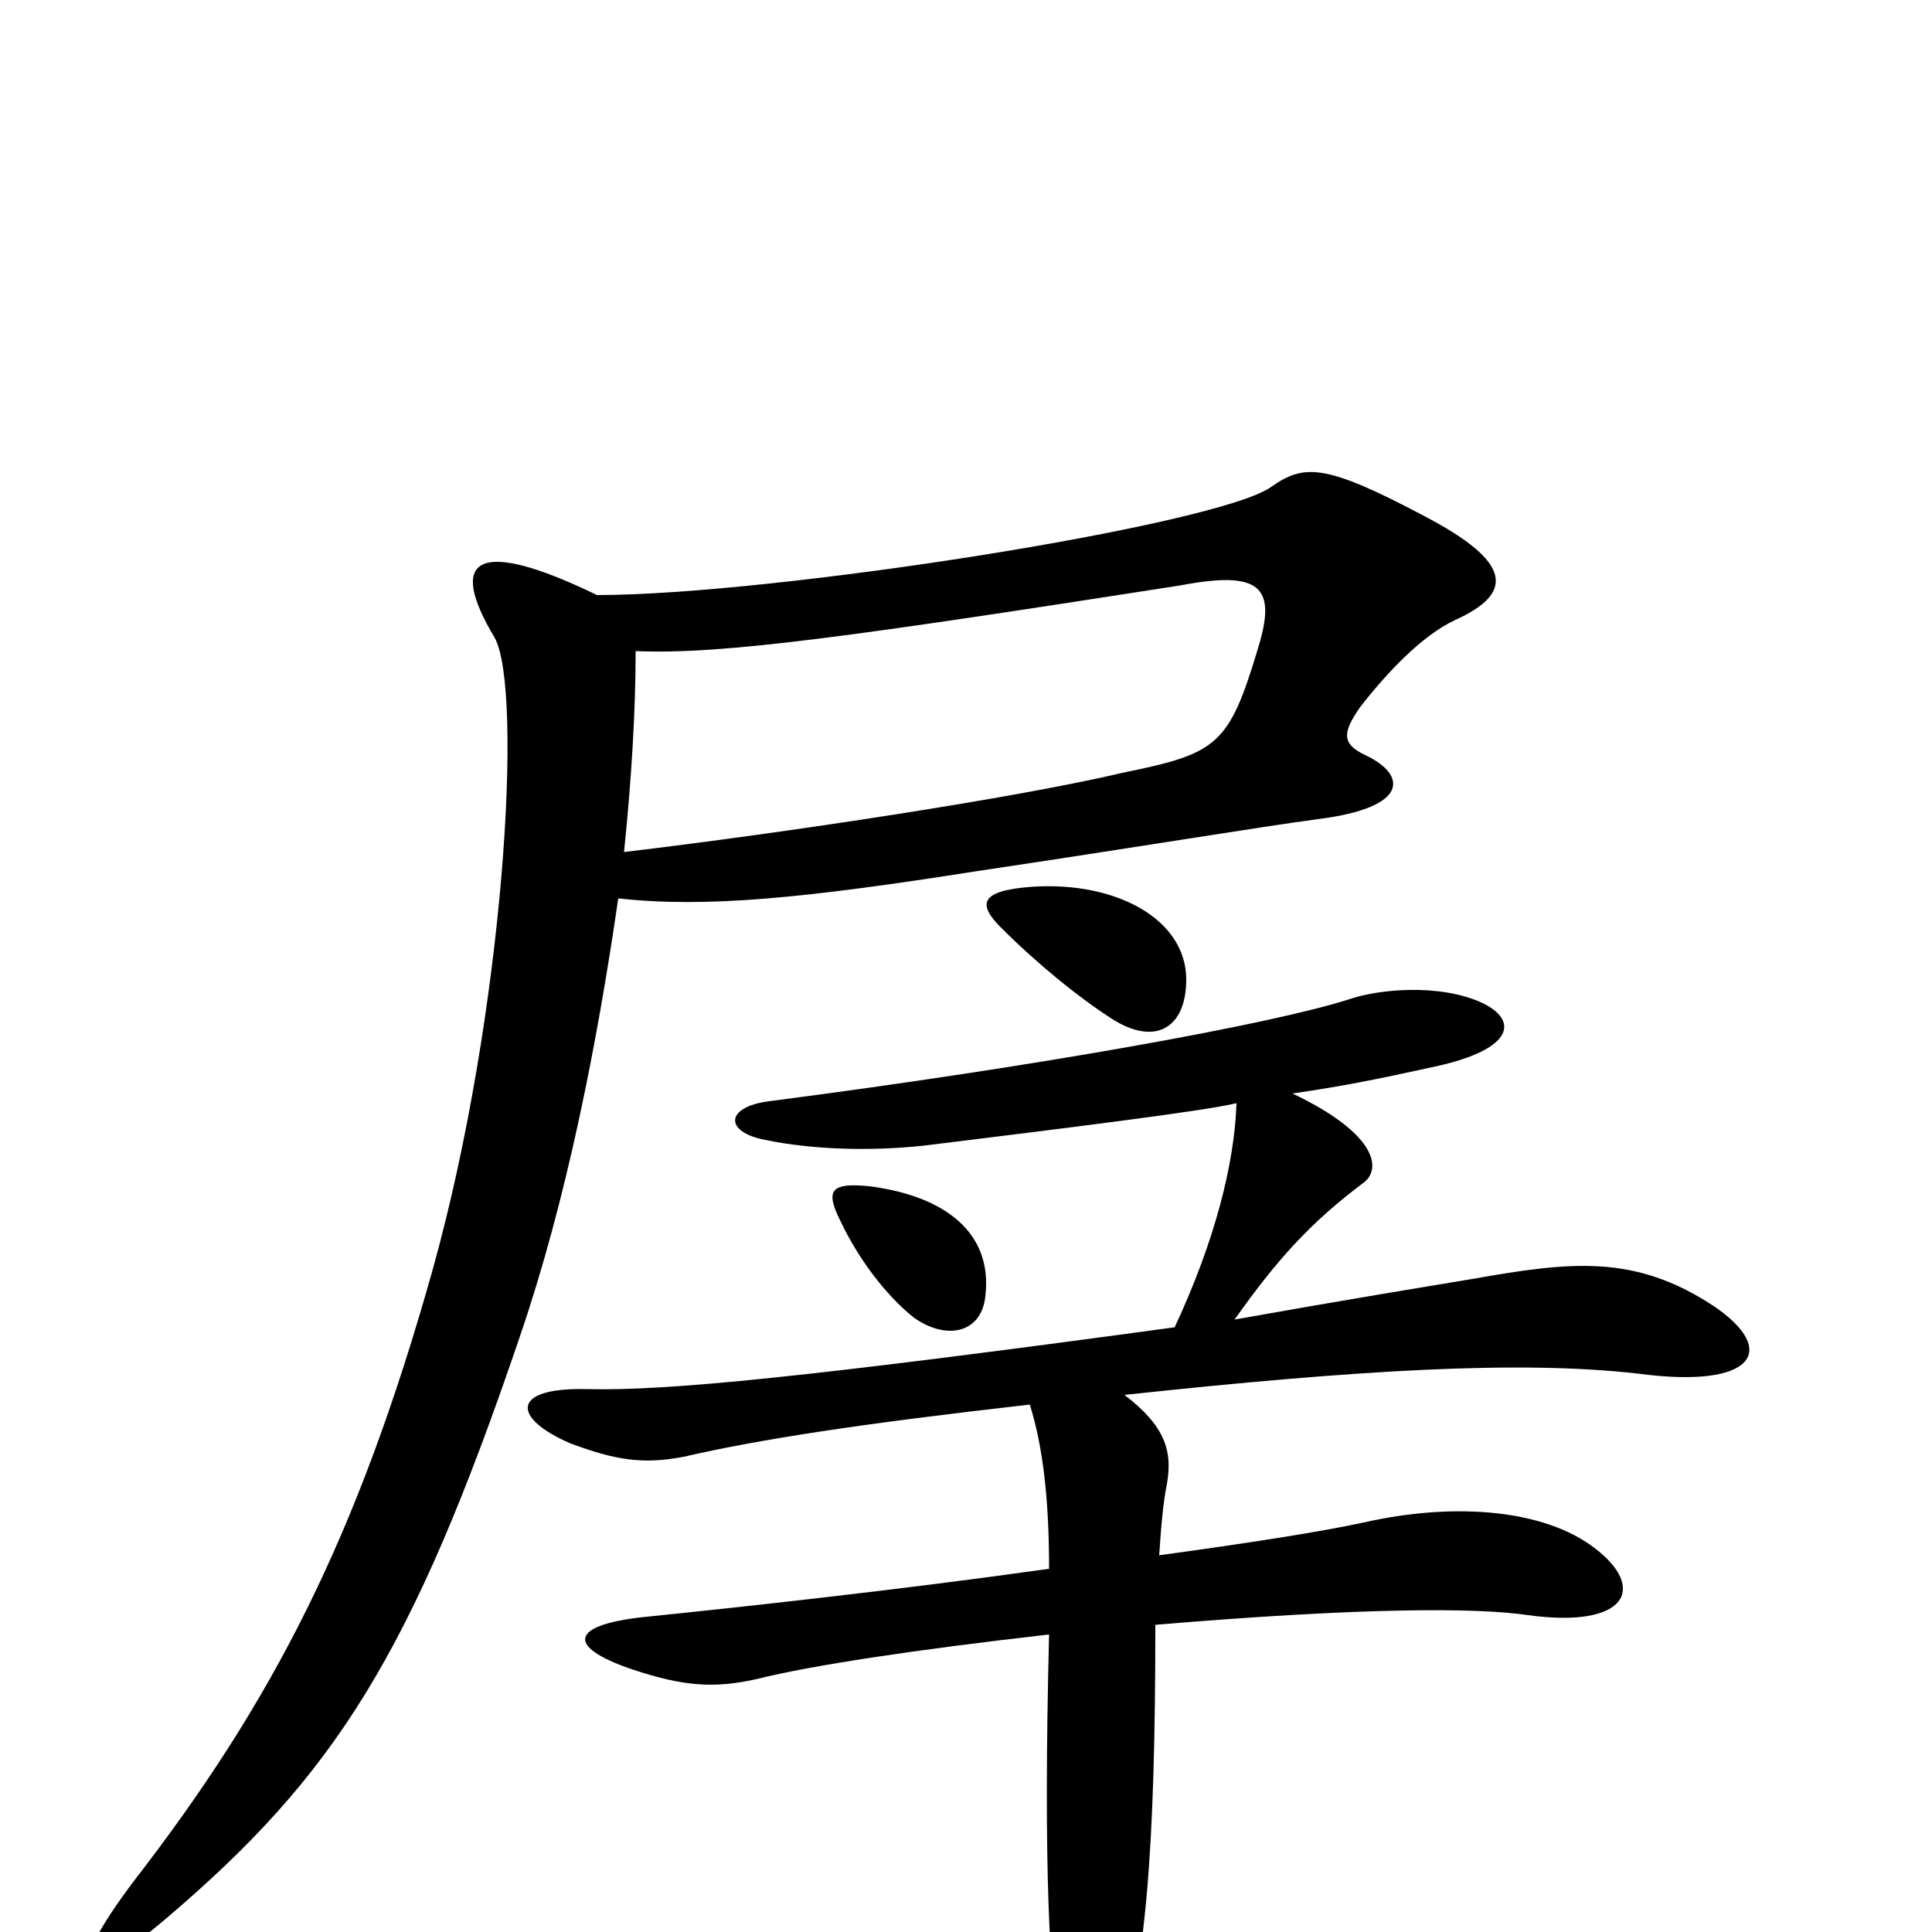 <svg xmlns="http://www.w3.org/2000/svg" viewBox="0 -1000 1000 1000">
	<path fill="#000000" d="M510 -329C514 -362 489 -381 450 -386C430 -388 427 -384 435 -368C444 -349 458 -330 473 -318C490 -306 508 -310 510 -329ZM614 -493C614 -524 578 -544 534 -541C507 -539 506 -532 518 -520C537 -501 558 -484 575 -473C598 -458 614 -468 614 -493ZM582 -278C703 -291 787 -296 848 -289C908 -281 921 -301 887 -324C846 -351 813 -347 762 -338C738 -334 695 -327 639 -317C661 -348 678 -367 706 -388C715 -395 713 -413 669 -434C696 -438 711 -441 743 -448C784 -457 786 -472 767 -481C745 -491 714 -488 699 -483C659 -470 537 -448 398 -430C375 -427 375 -414 396 -410C420 -405 450 -404 478 -407C551 -416 624 -425 640 -429C639 -398 629 -358 608 -313C417 -287 345 -280 304 -281C264 -282 265 -266 295 -253C319 -244 333 -242 354 -246C393 -255 445 -263 533 -273C540 -251 543 -223 543 -188C465 -177 382 -168 333 -163C296 -159 292 -148 327 -136C354 -127 370 -126 392 -131C420 -138 473 -146 543 -154C540 -34 543 28 550 64C557 97 569 97 578 66C593 19 598 -42 598 -159C705 -168 764 -168 791 -164C842 -157 853 -178 825 -199C800 -218 755 -223 706 -212C683 -207 644 -201 600 -195C601 -210 602 -222 604 -232C607 -249 603 -262 582 -278ZM309 -692C245 -723 232 -710 256 -670C271 -643 261 -476 224 -343C185 -204 141 -119 69 -26C33 22 40 32 86 -7C173 -81 213 -143 269 -308C293 -378 309 -459 320 -535C365 -530 416 -535 505 -549C592 -562 652 -572 682 -576C730 -582 728 -599 707 -609C694 -615 695 -621 704 -634C718 -652 736 -671 753 -679C784 -693 783 -709 737 -733C686 -760 675 -760 658 -748C630 -728 400 -692 309 -692ZM323 -559C327 -598 329 -633 329 -663C374 -661 444 -671 611 -697C653 -705 661 -696 651 -664C636 -614 630 -610 581 -600C526 -587 407 -569 323 -559Z"/>
</svg>